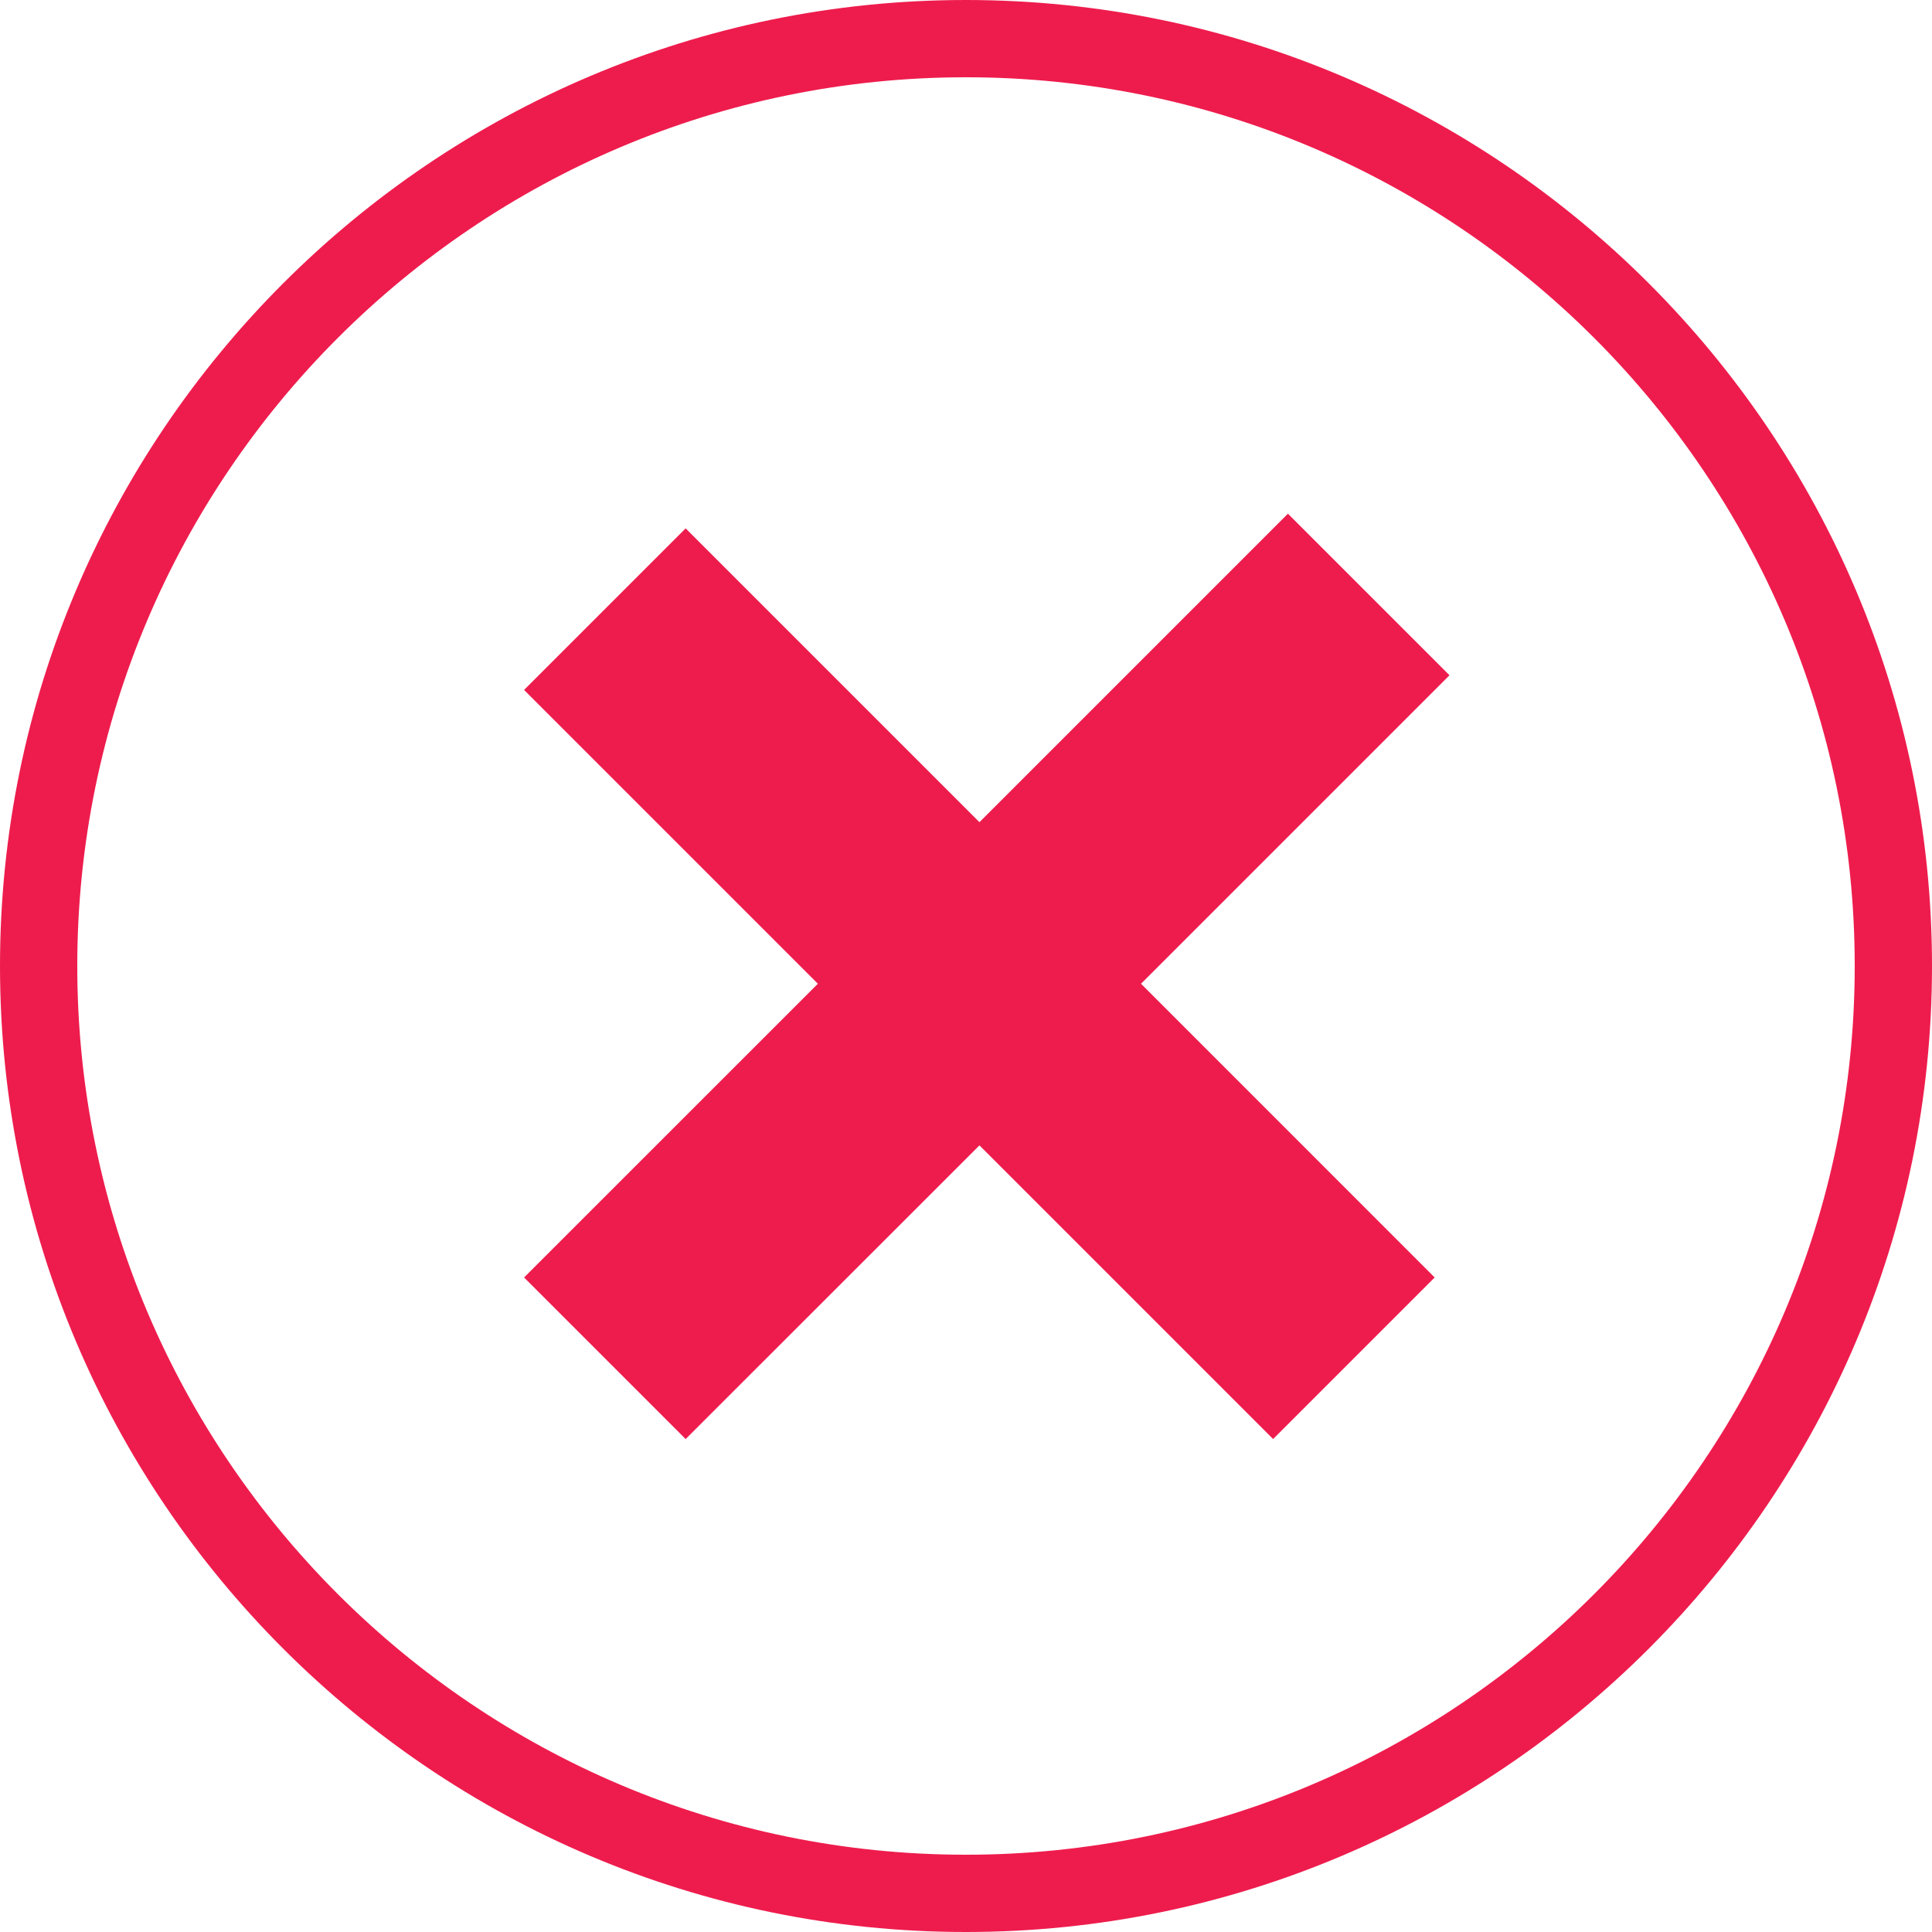 <?xml version="1.0" encoding="utf-8"?>
<!-- Generator: Adobe Illustrator 15.1.0, SVG Export Plug-In  -->
<!DOCTYPE svg PUBLIC "-//W3C//DTD SVG 1.1//EN" "http://www.w3.org/Graphics/SVG/1.1/DTD/svg11.dtd">
<svg version="1.1"
	 xmlns="http://www.w3.org/2000/svg" xmlns:xlink="http://www.w3.org/1999/xlink" xmlns:a="http://ns.adobe.com/AdobeSVGViewerExtensions/3.0/"
	 x="0px" y="0px" width="27px" height="27px" viewBox="0 0 27 27" enable-background="new 0 0 27 27" xml:space="preserve">
<defs>
</defs>
<g>
	<g>
		<path fill-rule="evenodd" clip-rule="evenodd" fill="#EE1C4D" d="M17.999,7.179l-4.311,4.311L9.582,7.384L7.324,9.642l4.106,4.106
			l-4.106,4.105l2.258,2.258l4.106-4.104l4.104,4.104l2.258-2.258l-4.104-4.105l4.311-4.311L17.999,7.179z M13.499,0
			C6.056,0,0,6.056,0,13.5C0,20.943,6.056,27,13.499,27C20.943,27,27,20.943,27,13.5C27,6.056,20.943,0,13.499,0z M13.499,25.92
			C6.651,25.92,1.08,20.349,1.08,13.5c0-6.848,5.571-12.42,12.419-12.42c6.849,0,12.421,5.572,12.421,12.42
			C25.92,20.349,20.348,25.92,13.499,25.92z"/>
	</g>
</g>
</svg>
